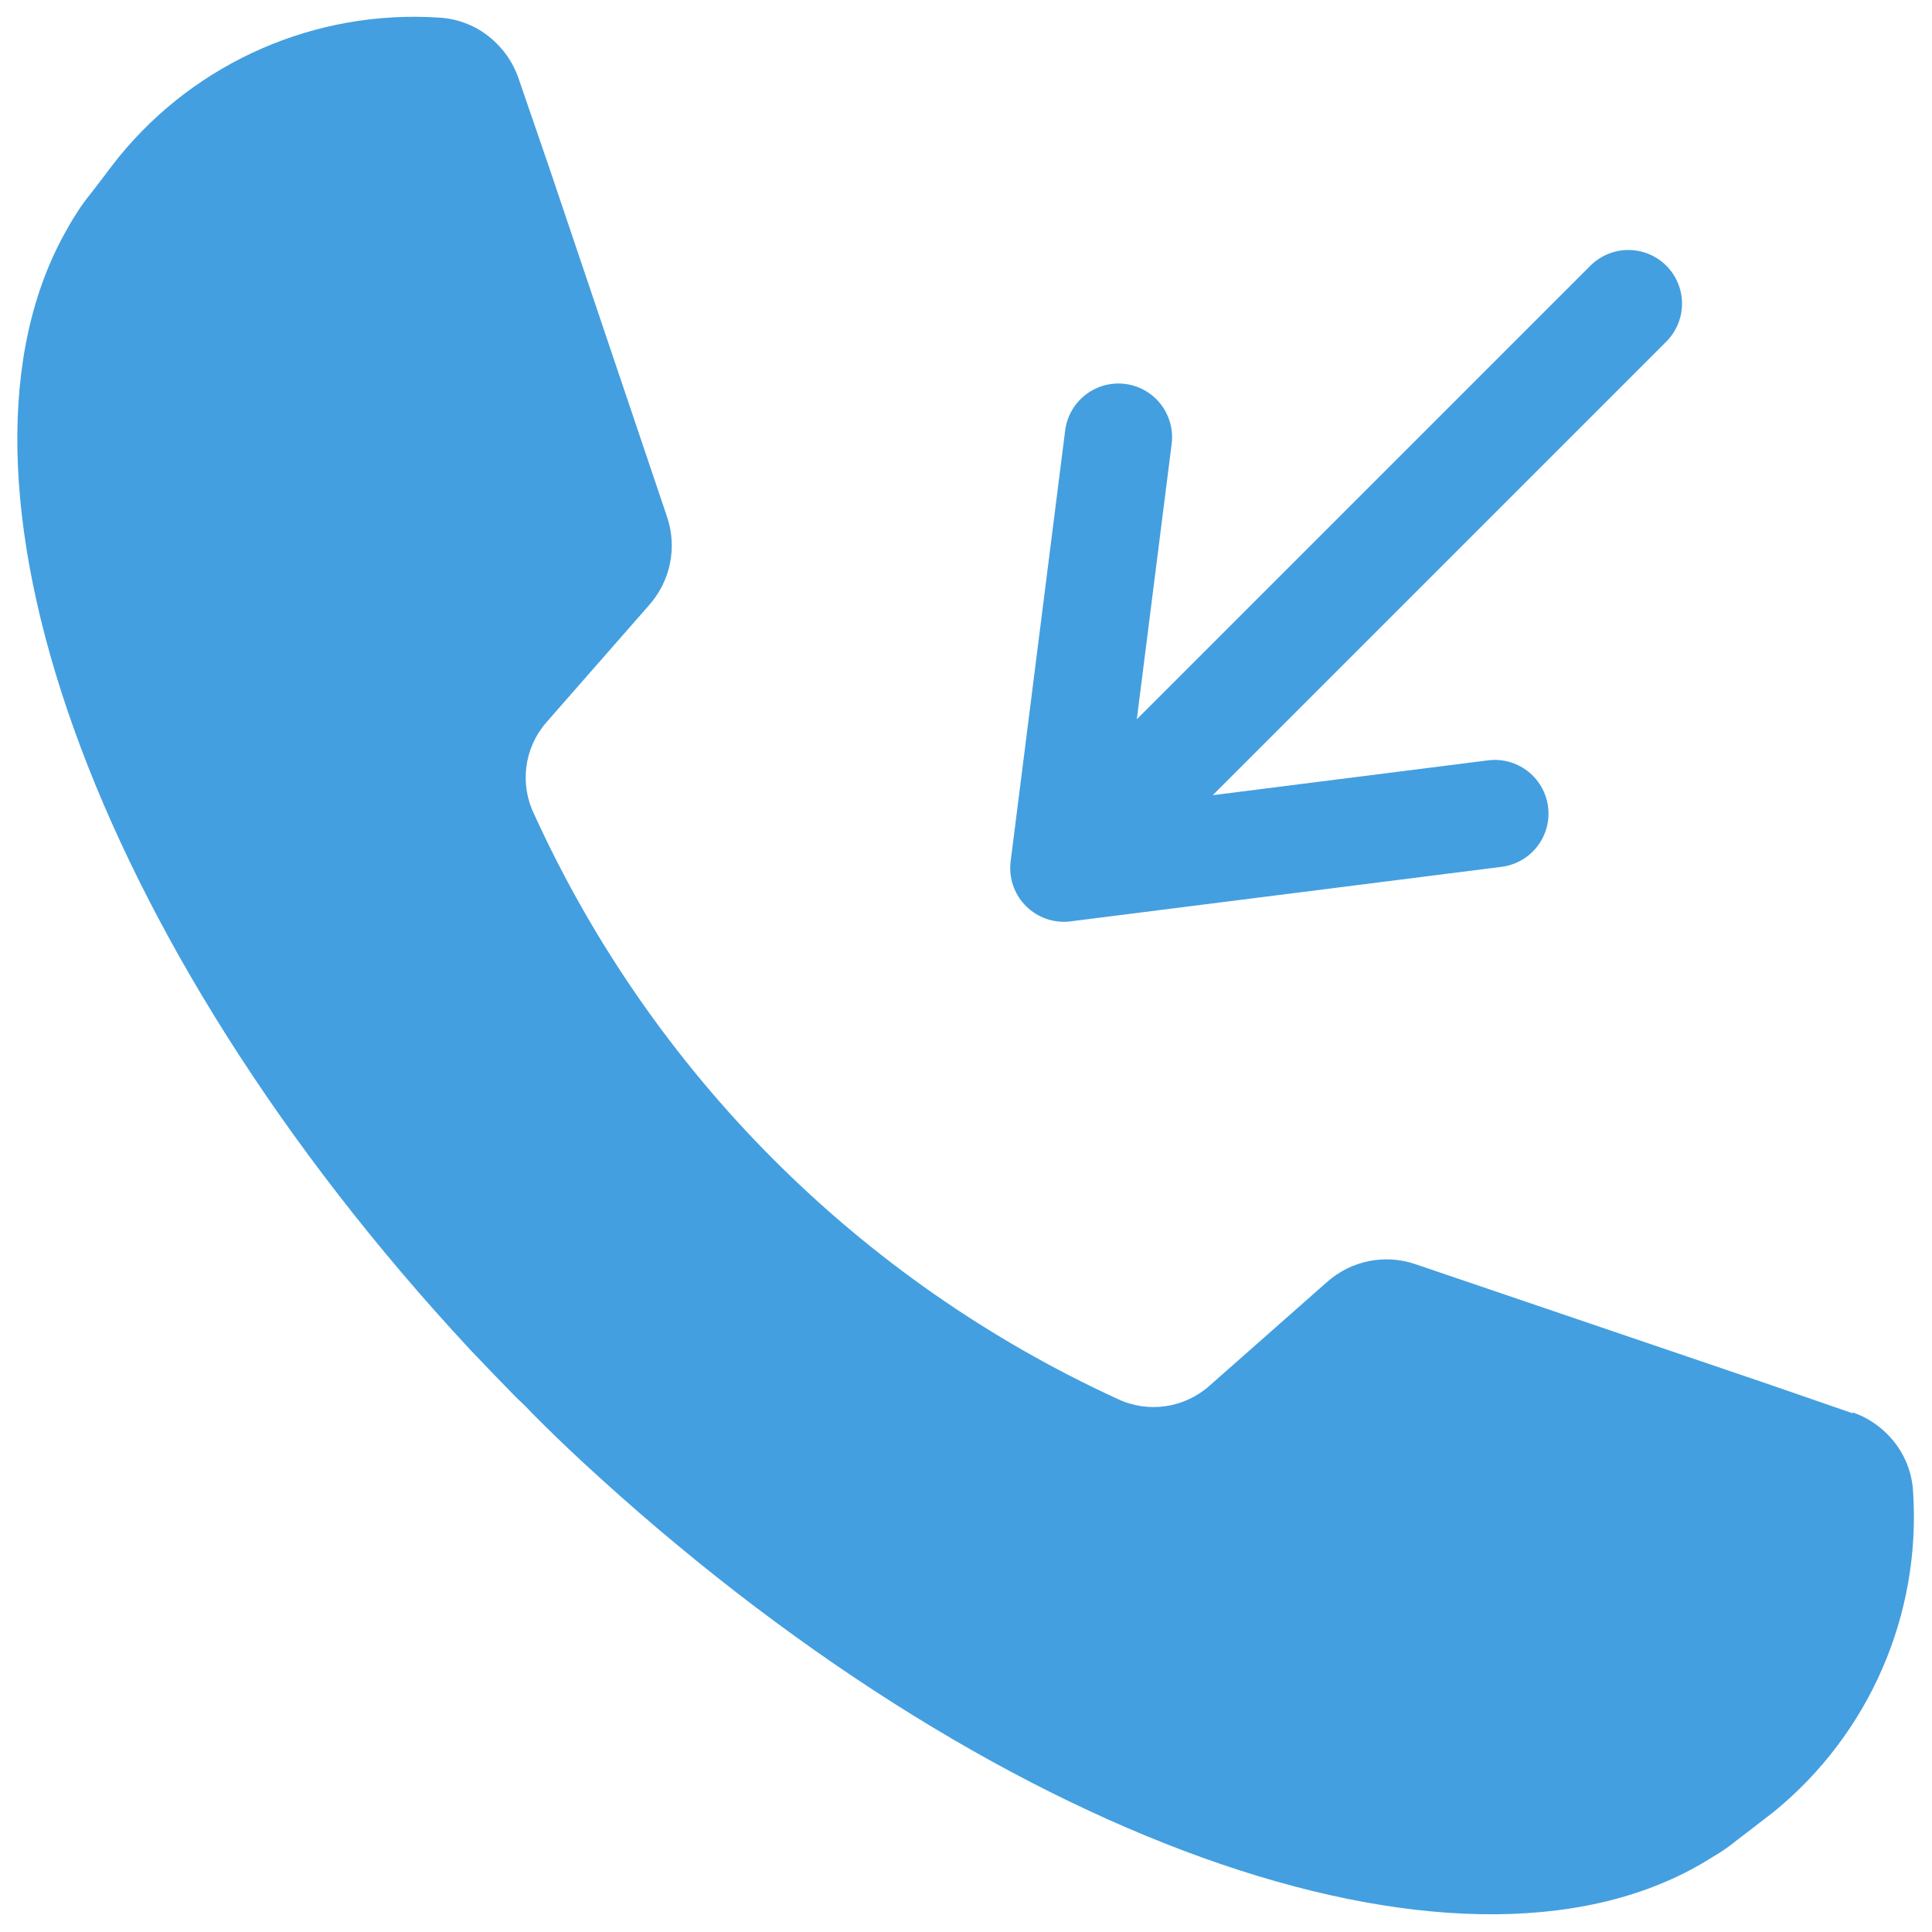 <?xml version="1.0" encoding="UTF-8" standalone="no"?>
<svg width="18px" height="18px" viewBox="0 0 18 18" version="1.1" xmlns="http://www.w3.org/2000/svg" xmlns:xlink="http://www.w3.org/1999/xlink">
    <!-- Generator: Sketch 48.2 (47327) - http://www.bohemiancoding.com/sketch -->
    <title>call_us</title>
    <desc>Created with Sketch.</desc>
    <defs></defs>
    <g id="home_ui_v4" stroke="none" stroke-width="1" fill="none" fill-rule="evenodd" transform="translate(-1285, -21)">
        <g id="call_us" transform="translate(1285, 21)">
            <path d="M17.26,13.167 L16.435,12.882 L13.187,11.778 C12.903,11.681 12.59,11.744 12.365,11.943 L11.266,12.913 C11.031,13.12 10.696,13.168 10.413,13.034 C8.006,11.93 6.076,9.997 4.977,7.587 C4.84,7.307 4.883,6.971 5.087,6.734 L6.05,5.635 C6.248,5.41 6.311,5.097 6.214,4.813 L5.118,1.565 L4.829,0.724 C4.829,0.724 4.829,0.724 4.829,0.724 C4.787,0.605 4.719,0.496 4.629,0.407 C4.486,0.261 4.293,0.175 4.089,0.164 C2.943,0.089 1.832,0.573 1.107,1.463 C1.037,1.553 0.978,1.628 0.935,1.687 L0.845,1.804 C0.803,1.855 0.764,1.909 0.728,1.964 C0.693,2.019 0.657,2.074 0.626,2.133 C-0.689,4.422 0.857,8.785 4.379,12.573 C4.522,12.724 4.667,12.874 4.813,13.023 L4.891,13.097 L4.966,13.175 C5.114,13.324 5.264,13.469 5.416,13.61 C9.215,17.131 13.567,18.697 15.856,17.362 L16.024,17.26 C16.079,17.224 16.133,17.185 16.184,17.143 L16.302,17.053 L16.525,16.881 C17.415,16.156 17.899,15.045 17.824,13.899 C17.813,13.695 17.727,13.503 17.581,13.359 C17.492,13.27 17.384,13.201 17.264,13.16 L17.26,13.167 Z" id="Shape" fill="#439FE0" fill-rule="nonzero"></path>
            <polyline id="Shape" stroke="#439FE0" stroke-linecap="round" stroke-linejoin="round" points="15.171 2.829 9.912 8.088 10.42 4.073 9.912 8.088 13.927 7.58"></polyline>
        </g>
    </g>
</svg>
